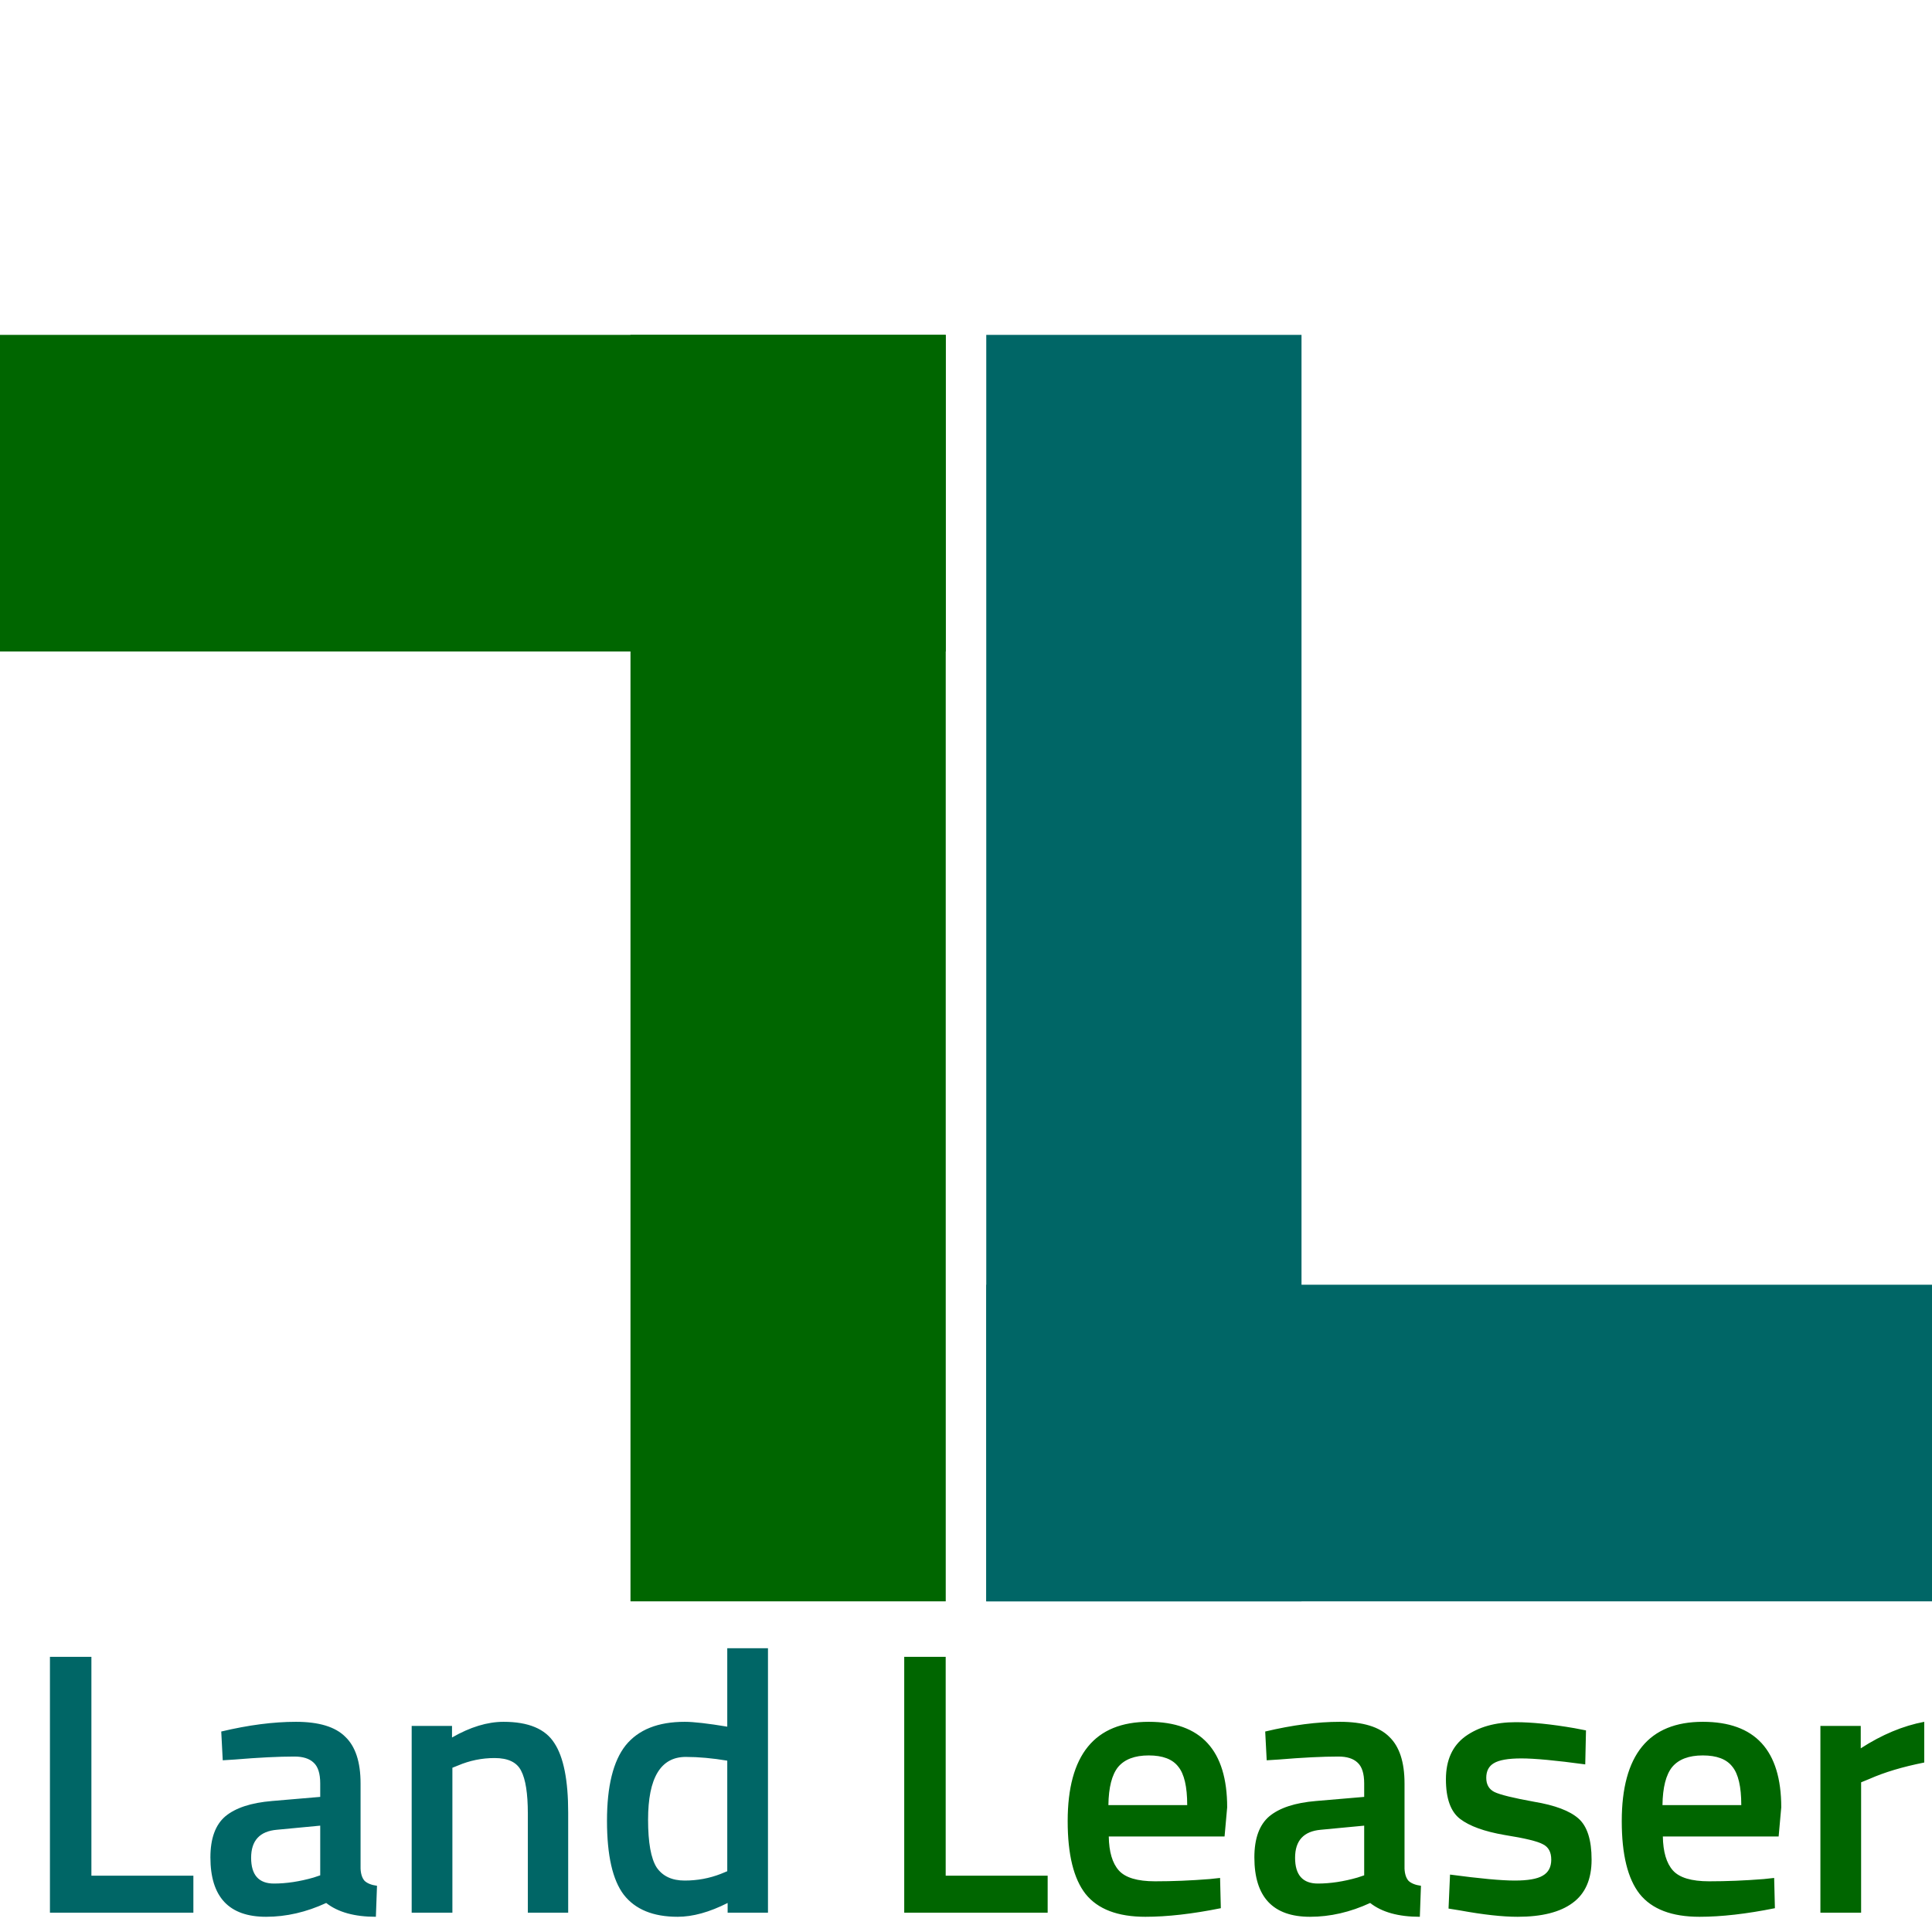 <svg width="300" height="300" viewBox="0 0 300 300" fill="none" xmlns="http://www.w3.org/2000/svg">
<path d="M30.027 297H7.755V257.27H14.193V291.258H30.027V297ZM55.989 276.932V290.156C56.027 291.007 56.24 291.645 56.627 292.07C57.052 292.457 57.69 292.708 58.541 292.824L58.367 297.638C55.041 297.638 52.47 296.923 50.653 295.492C47.559 296.923 44.447 297.638 41.315 297.638C35.553 297.638 32.672 294.564 32.672 288.416C32.672 285.477 33.446 283.351 34.992 282.036C36.578 280.721 38.995 279.929 42.242 279.658L49.724 279.02V276.932C49.724 275.385 49.377 274.303 48.681 273.684C48.023 273.065 47.037 272.756 45.722 272.756C43.248 272.756 40.154 272.911 36.443 273.22L34.587 273.336L34.355 268.87C38.569 267.865 42.436 267.362 45.955 267.362C49.512 267.362 52.064 268.135 53.611 269.682C55.196 271.19 55.989 273.607 55.989 276.932ZM42.996 284.124C40.328 284.356 38.995 285.806 38.995 288.474C38.995 291.142 40.174 292.476 42.532 292.476C44.466 292.476 46.515 292.167 48.681 291.548L49.724 291.2V283.486L42.996 284.124ZM70.247 297H63.925V268H70.189V269.798C73.012 268.174 75.68 267.362 78.193 267.362C82.06 267.362 84.689 268.464 86.081 270.668C87.512 272.833 88.227 276.429 88.227 281.456V297H81.963V281.63C81.963 278.498 81.615 276.275 80.919 274.96C80.262 273.645 78.889 272.988 76.801 272.988C74.829 272.988 72.934 273.375 71.117 274.148L70.247 274.496V297ZM119.251 255.936V297H112.987V295.492C110.164 296.923 107.574 297.638 105.215 297.638C101.426 297.638 98.642 296.497 96.863 294.216C95.123 291.935 94.253 288.107 94.253 282.732C94.253 277.357 95.22 273.452 97.153 271.016C99.125 268.58 102.18 267.362 106.317 267.362C107.709 267.362 109.913 267.613 112.929 268.116V255.936H119.251ZM111.943 290.968L112.929 290.562V273.394C110.609 273.007 108.463 272.814 106.491 272.814C102.586 272.814 100.633 276.062 100.633 282.558C100.633 286.115 101.078 288.59 101.967 289.982C102.895 291.335 104.345 292.012 106.317 292.012C108.289 292.012 110.164 291.664 111.943 290.968Z" fill="#006666"/>
<path d="M162.68 297H140.408V257.27H146.846V291.258H162.68V297ZM187.829 291.78L189.453 291.606L189.569 296.304C185.161 297.193 181.256 297.638 177.853 297.638C173.561 297.638 170.468 296.459 168.573 294.1C166.717 291.741 165.789 287.971 165.789 282.79C165.789 272.505 169.984 267.362 178.375 267.362C186.495 267.362 190.555 271.789 190.555 280.644L190.149 285.168H172.169C172.208 287.565 172.73 289.325 173.735 290.446C174.74 291.567 176.616 292.128 179.361 292.128C182.106 292.128 184.929 292.012 187.829 291.78ZM184.349 280.296C184.349 277.435 183.885 275.443 182.957 274.322C182.068 273.162 180.54 272.582 178.375 272.582C176.21 272.582 174.624 273.181 173.619 274.38C172.652 275.579 172.15 277.551 172.111 280.296H184.349ZM218.094 276.932V290.156C218.133 291.007 218.345 291.645 218.732 292.07C219.157 292.457 219.795 292.708 220.646 292.824L220.472 297.638C217.147 297.638 214.575 296.923 212.758 295.492C209.665 296.923 206.552 297.638 203.42 297.638C197.659 297.638 194.778 294.564 194.778 288.416C194.778 285.477 195.551 283.351 197.098 282.036C198.683 280.721 201.1 279.929 204.348 279.658L211.83 279.02V276.932C211.83 275.385 211.482 274.303 210.786 273.684C210.129 273.065 209.143 272.756 207.828 272.756C205.353 272.756 202.26 272.911 198.548 273.22L196.692 273.336L196.46 268.87C200.675 267.865 204.541 267.362 208.06 267.362C211.617 267.362 214.169 268.135 215.716 269.682C217.301 271.19 218.094 273.607 218.094 276.932ZM205.102 284.124C202.434 284.356 201.1 285.806 201.1 288.474C201.1 291.142 202.279 292.476 204.638 292.476C206.571 292.476 208.621 292.167 210.786 291.548L211.83 291.2V283.486L205.102 284.124ZM246.156 273.974C241.594 273.355 238.288 273.046 236.238 273.046C234.189 273.046 232.758 273.297 231.946 273.8C231.173 274.264 230.786 275.018 230.786 276.062C230.786 277.106 231.212 277.841 232.062 278.266C232.952 278.691 235.001 279.194 238.21 279.774C241.458 280.315 243.759 281.185 245.112 282.384C246.466 283.583 247.142 285.709 247.142 288.764C247.142 291.819 246.156 294.061 244.184 295.492C242.251 296.923 239.409 297.638 235.658 297.638C233.3 297.638 230.322 297.309 226.726 296.652L224.928 296.362L225.16 291.084C229.8 291.703 233.145 292.012 235.194 292.012C237.244 292.012 238.694 291.761 239.544 291.258C240.434 290.755 240.878 289.924 240.878 288.764C240.878 287.604 240.453 286.811 239.602 286.386C238.79 285.922 236.799 285.439 233.628 284.936C230.496 284.395 228.196 283.563 226.726 282.442C225.257 281.321 224.522 279.271 224.522 276.294C224.522 273.317 225.528 271.093 227.538 269.624C229.588 268.155 232.198 267.42 235.368 267.42C237.843 267.42 240.878 267.729 244.474 268.348L246.272 268.696L246.156 273.974ZM273.866 291.78L275.49 291.606L275.606 296.304C271.198 297.193 267.293 297.638 263.89 297.638C259.598 297.638 256.505 296.459 254.61 294.1C252.754 291.741 251.826 287.971 251.826 282.79C251.826 272.505 256.021 267.362 264.412 267.362C272.532 267.362 276.592 271.789 276.592 280.644L276.186 285.168H258.206C258.245 287.565 258.767 289.325 259.772 290.446C260.777 291.567 262.653 292.128 265.398 292.128C268.143 292.128 270.966 292.012 273.866 291.78ZM270.386 280.296C270.386 277.435 269.922 275.443 268.994 274.322C268.105 273.162 266.577 272.582 264.412 272.582C262.247 272.582 260.661 273.181 259.656 274.38C258.689 275.579 258.187 277.551 258.148 280.296H270.386ZM282.671 297V268H288.935V271.48C292.222 269.353 295.508 267.981 298.795 267.362V273.684C295.47 274.341 292.628 275.192 290.269 276.236L288.993 276.758V297H282.671Z" fill="#006600"/>
<path d="M202.098 52H153.147V248.656H202.098V52Z" fill="#006666"/>
<path d="M153.147 199.492V248.656H300V199.492H153.147Z" fill="#006666"/>
<path d="M97.902 248.656H146.853L146.853 52H97.902L97.902 248.656Z" fill="#006600"/>
<path d="M146.853 101.164V52L3.05176e-05 52V101.164H146.853Z" fill="#006600"/>
</svg>
